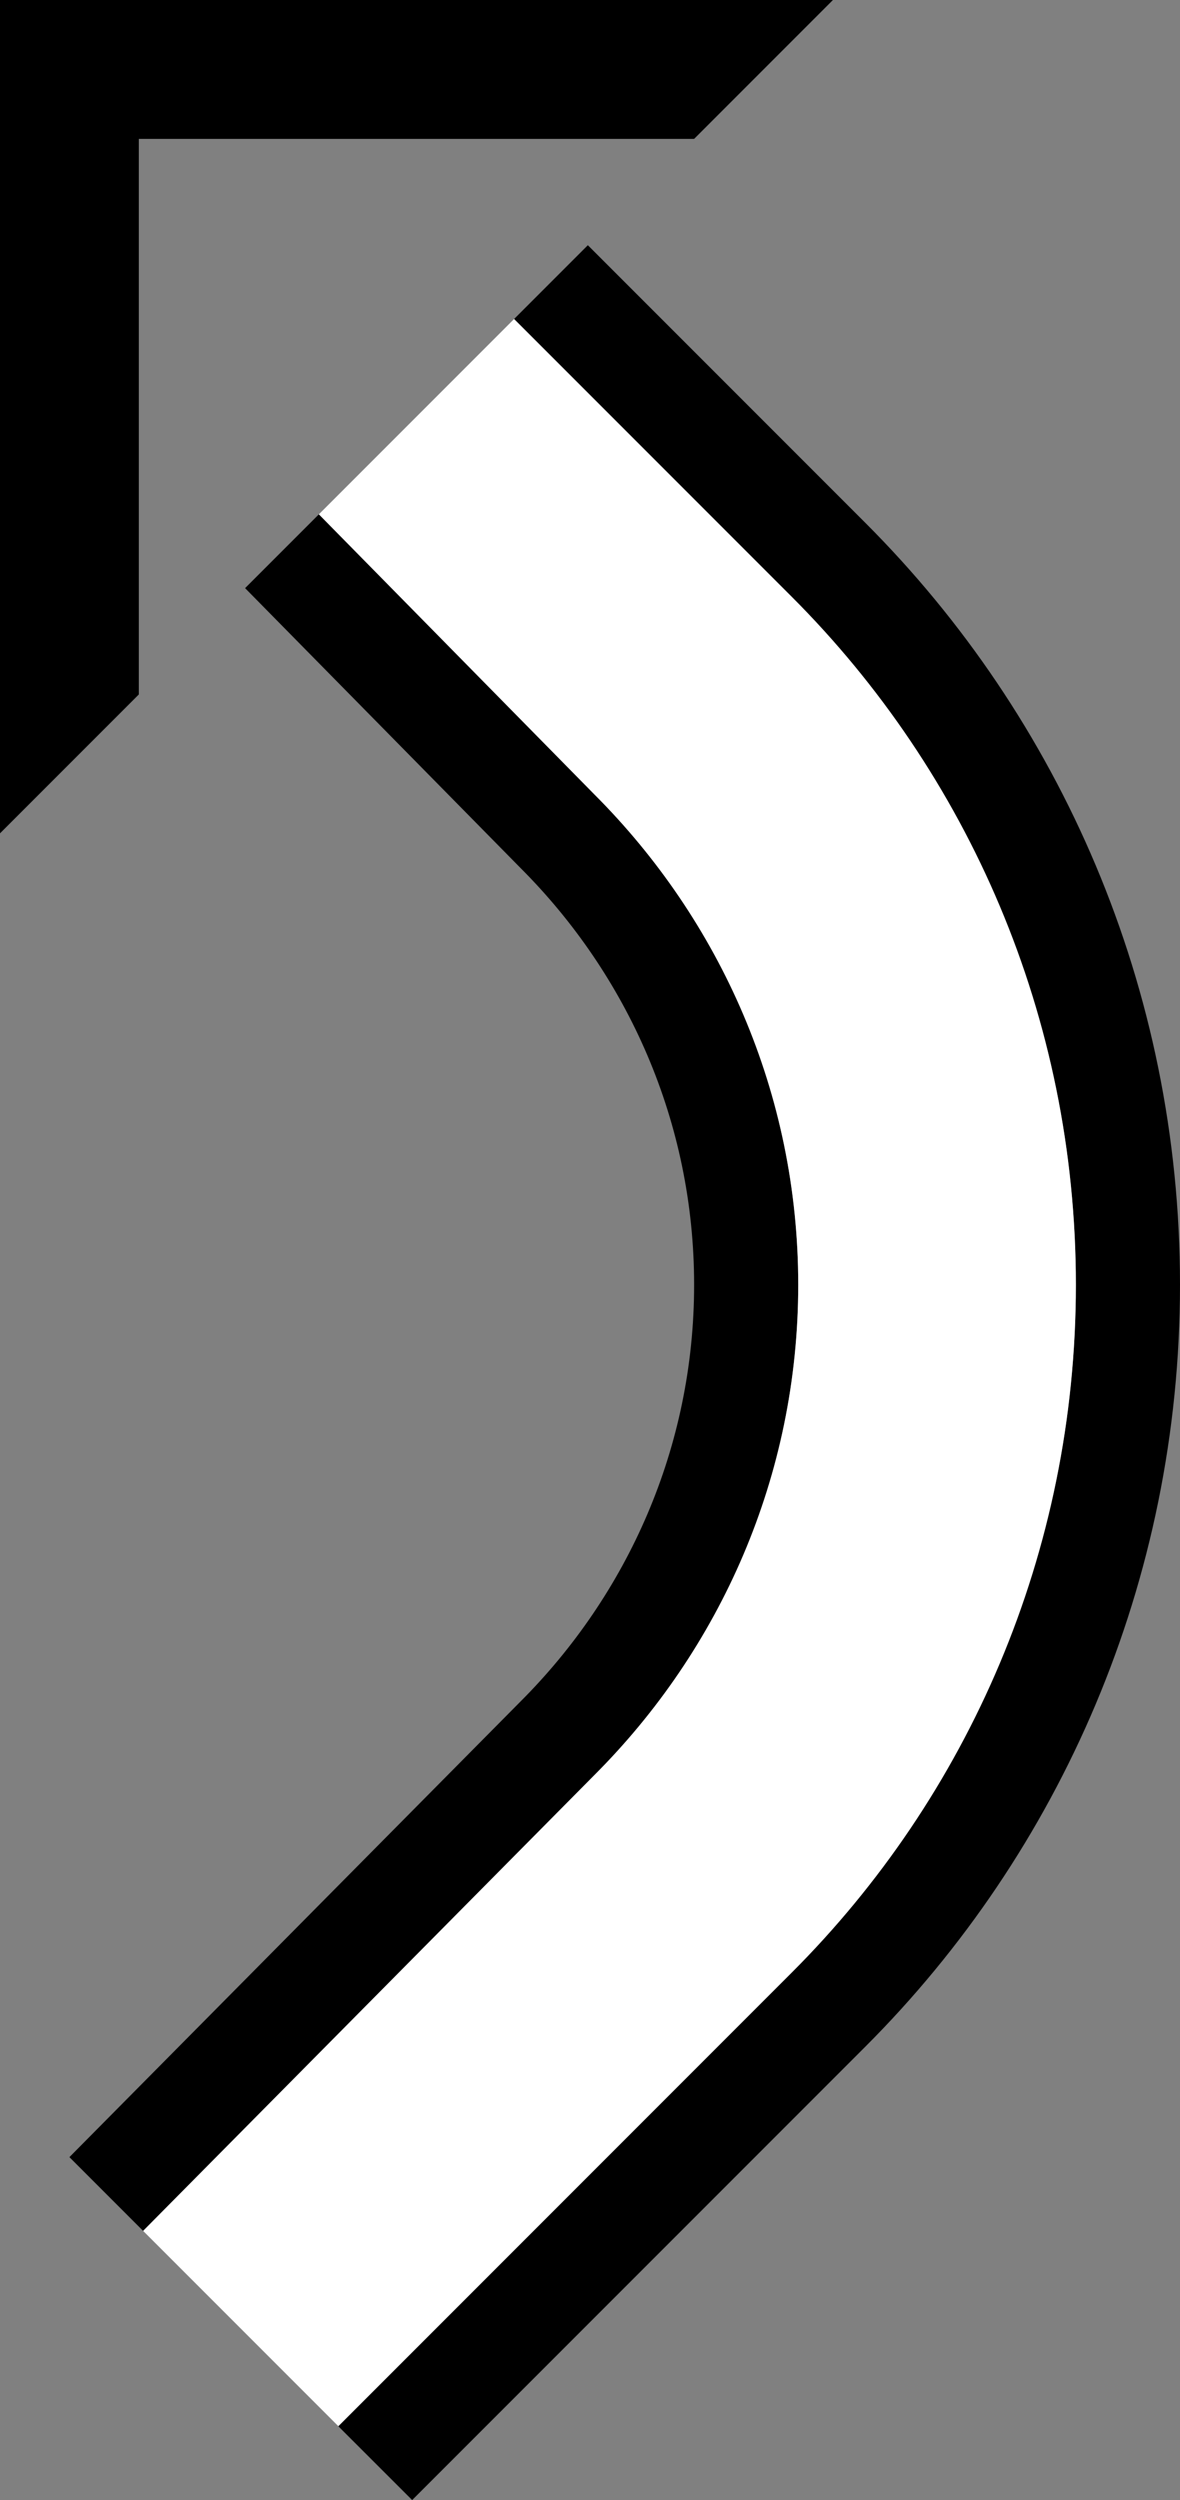 <?xml version="1.0" encoding="UTF-8" standalone="no"?>
<svg
   xmlns:dc="http://purl.org/dc/elements/1.1/"
   xmlns:cc="http://creativecommons.org/ns#"
   xmlns:rdf="http://www.w3.org/1999/02/22-rdf-syntax-ns#"
   xmlns:svg="http://www.w3.org/2000/svg"
   xmlns="http://www.w3.org/2000/svg"
   xmlns:sodipodi="http://sodipodi.sourceforge.net/DTD/sodipodi-0.dtd"
   xmlns:inkscape="http://www.inkscape.org/namespaces/inkscape"
   version="1.0"
   width="17"
   height="36"
   id="svg2"
   inkscape:version="0.47 r22583"
   sodipodi:docname="02-06-001-03-03-01.svg">
  <rect width="100%" height="100%" fill="#808080" stroke="none"/>
  <defs
     id="defs16">
    <inkscape:perspective
       sodipodi:type="inkscape:persp3d"
       inkscape:vp_x="0 : 23 : 1"
       inkscape:vp_y="0 : 1000 : 0"
       inkscape:vp_z="36 : 23 : 1"
       inkscape:persp3d-origin="18 : 15.333333 : 1"
       id="perspective18" />
  </defs>
  <sodipodi:namedview
     pagecolor="#ffffff"
     bordercolor="#666666"
     borderopacity="1"
     objecttolerance="10"
     gridtolerance="10"
     guidetolerance="10"
     inkscape:pageopacity="0"
     inkscape:pageshadow="2"
     inkscape:window-width="964"
     inkscape:window-height="721"
     id="namedview14"
     showgrid="true"
     inkscape:zoom="13.138889"
     inkscape:cx="8.5"
     inkscape:cy="18"
     inkscape:window-x="365"
     inkscape:window-y="0"
     inkscape:window-maximized="0"
     inkscape:current-layer="svg2"
     showborder="true">
    <inkscape:grid
       type="xygrid"
       id="grid2824"
       empspacing="5"
       visible="true"
       enabled="true"
       snapvisiblegridlinesonly="true" />
  </sodipodi:namedview>
  <path
     style="fill:#000000;fill-opacity:1;stroke:none"
     d="m 8.469,3.531 -1.062,1.062 4,4 C 13.94,11.127 15.5,14.634 15.5,18.5 c 0,3.866 -1.56,7.373 -4.094,9.906 L 4.875,34.938 5.938,36 12.469,29.469 C 15.274,26.664 17,22.78 17,18.5 17,14.22 15.274,10.336 12.469,7.531 l -4,-4 z"
     id="path3863" />
  <path
     style="fill:#000000;fill-opacity:1;stroke:none"
     d="M 4.594,7.406 3.531,8.469 7.5,12.5 c 1.538,1.538 2.5,3.653 2.5,6 0,2.347 -0.962,4.462 -2.5,6 l -6.5,6.562 1.062,1.062 6.5,-6.562 C 10.372,23.753 11.5,21.261 11.5,18.5 11.5,15.739 10.372,13.247 8.562,11.438 L 4.594,7.406 z"
     id="rect3749" />
  <path
     style="fill:#000000;fill-opacity:1;stroke:none"
     d="M 0,0 0,12 2,10 2,2 10,2 12,0 0,0 z"
     id="path3757" />
  <path
     style="fill:#ffffff;fill-opacity:1;stroke:none"
     d="M 7.406,4.594 4.594,7.406 8.562,11.438 C 10.372,13.247 11.5,15.739 11.5,18.5 c 0,2.761 -1.128,5.253 -2.938,7.062 l -6.5,6.562 2.812,2.812 6.531,-6.531 C 13.94,25.873 15.5,22.366 15.5,18.5 c 0,-3.866 -1.56,-7.373 -4.094,-9.906 l -4,-4 z"
     id="path3815" />
</svg>
